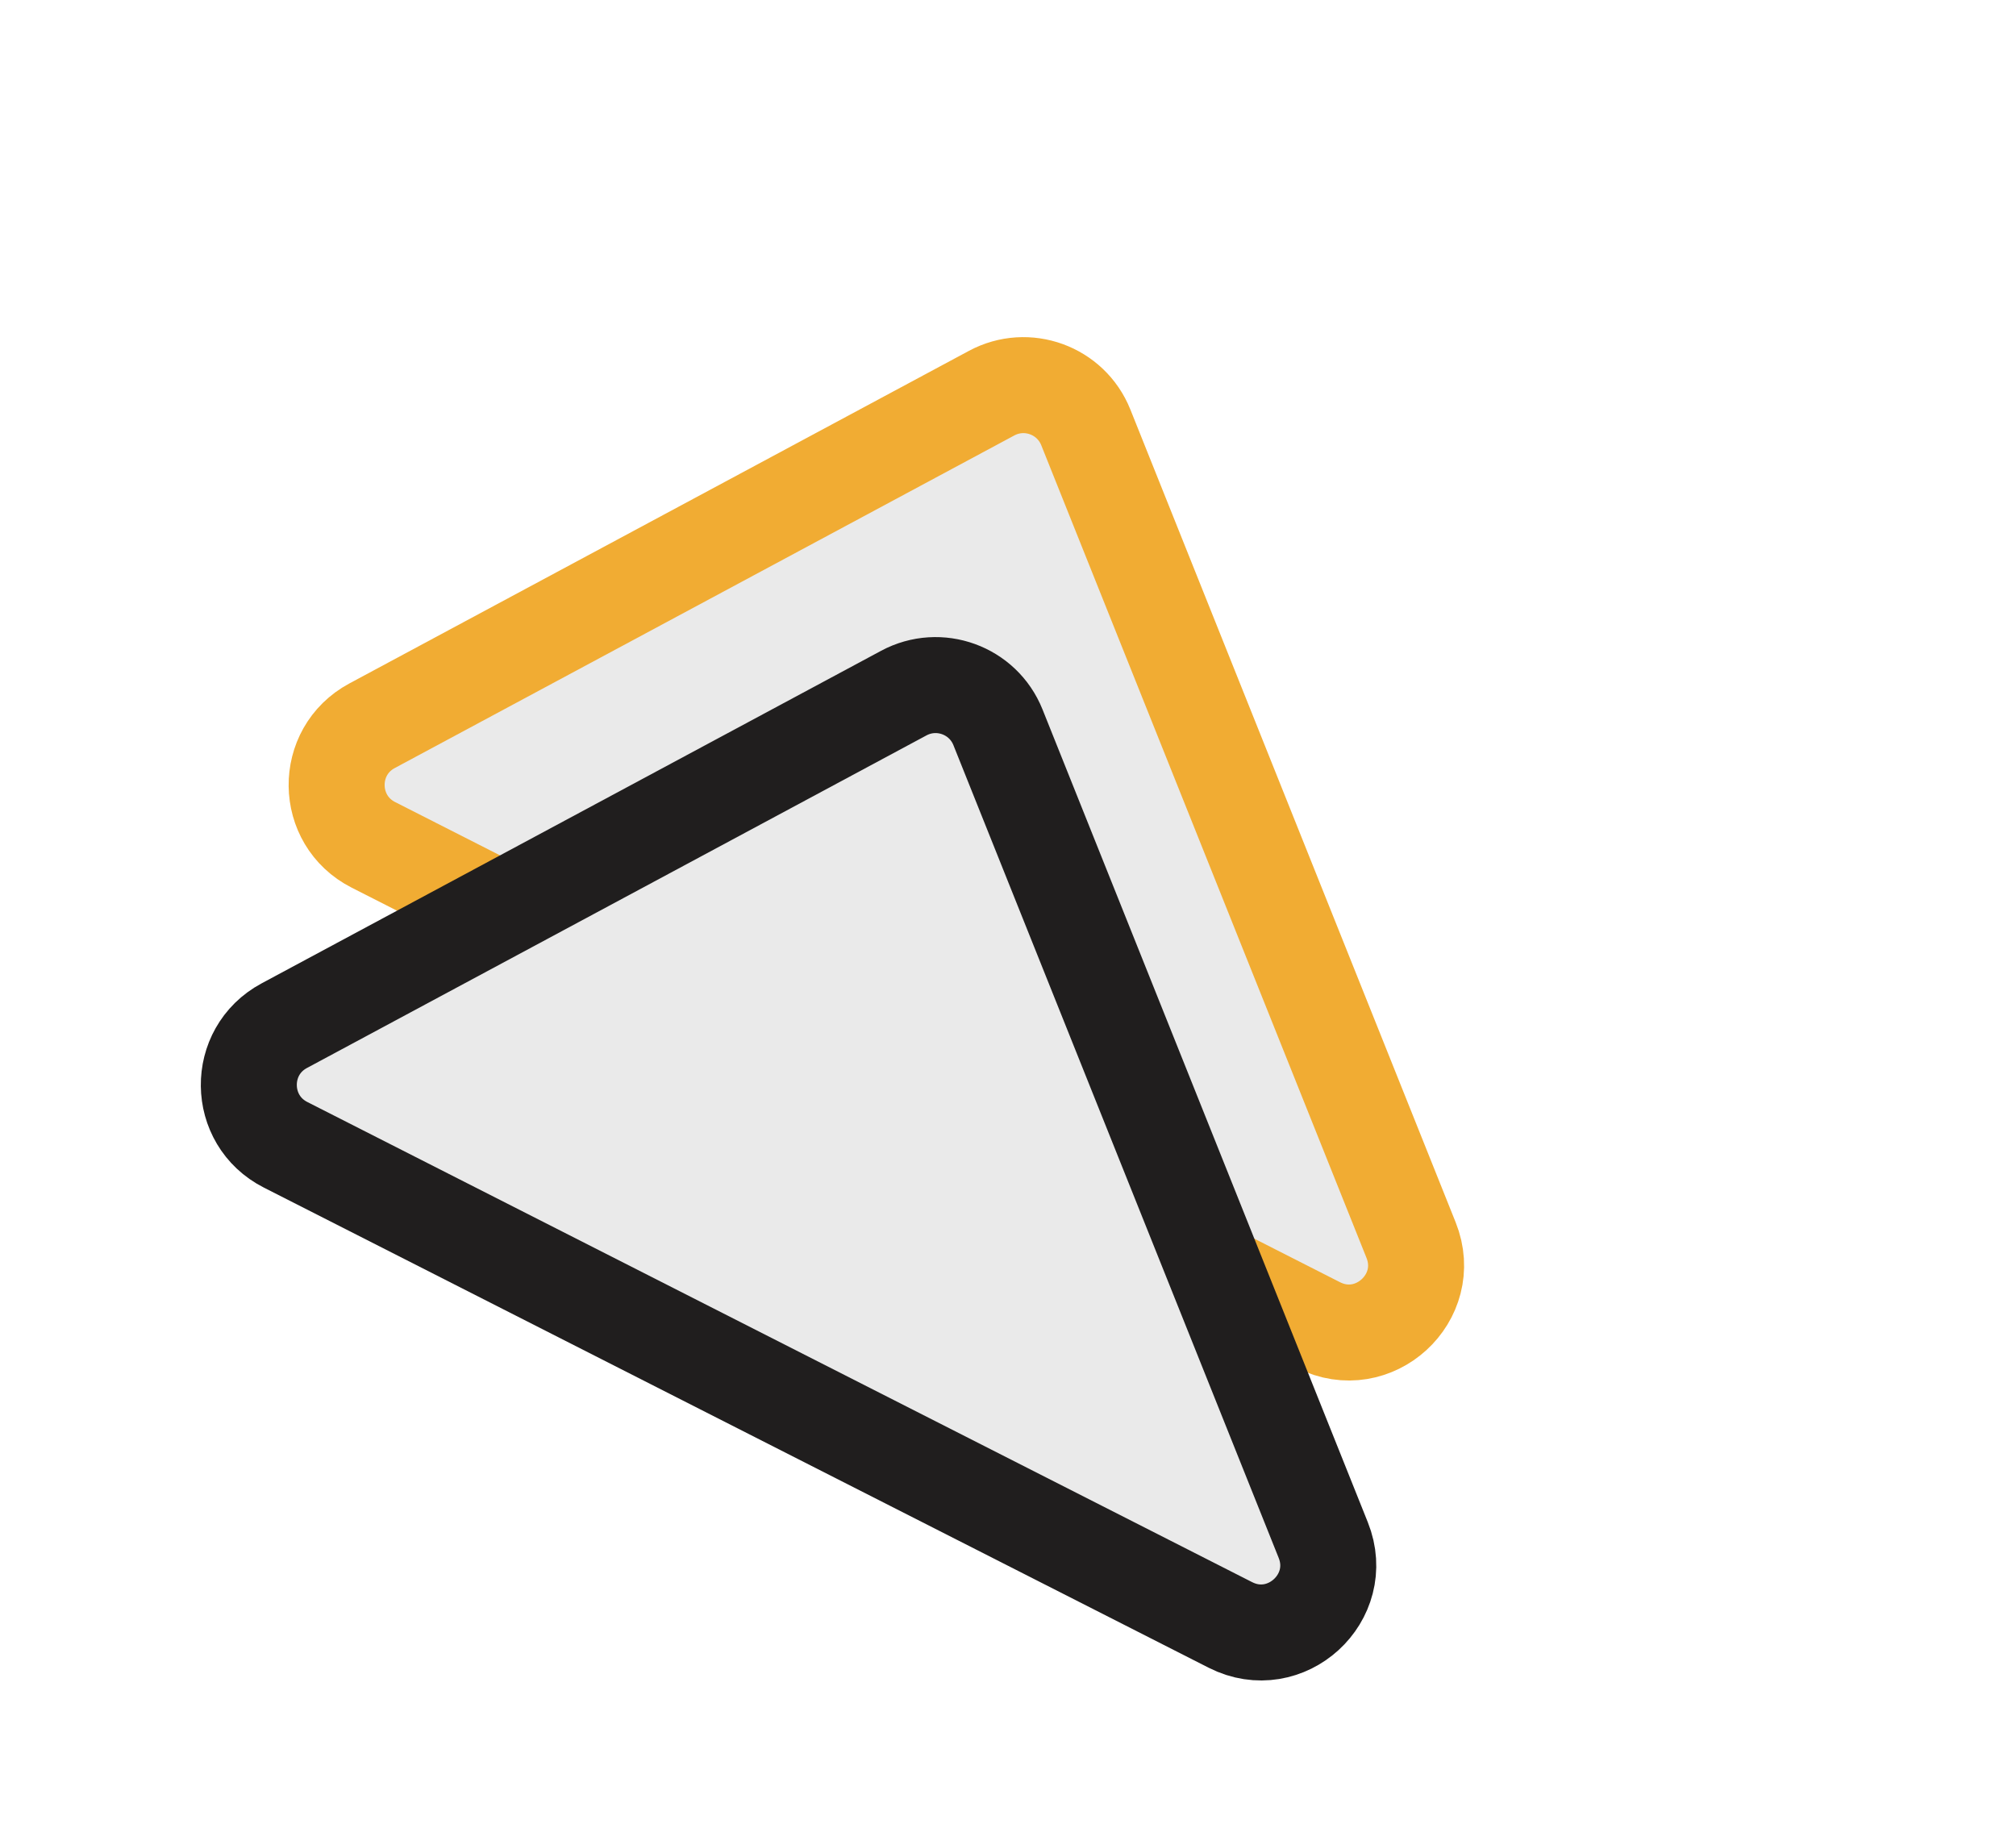 <svg width="105" height="95" viewBox="0 0 105 95" fill="none" xmlns="http://www.w3.org/2000/svg">
<path d="M51.648 20.477C53.487 19.49 55.777 20.322 56.553 22.261L73.494 64.592C74.694 67.591 71.538 70.476 68.659 69.013L19.448 44.005C16.927 42.724 16.887 39.138 19.378 37.801L51.648 20.477Z" fill="#EAEAEA" stroke="#F1AC33" stroke-width="5"/>
<path d="M47.073 36.1C48.913 35.113 51.203 35.945 51.978 37.883L68.919 80.215C70.12 83.214 66.964 86.099 64.084 84.636L14.874 59.627C12.353 58.347 12.313 54.761 14.804 53.424L47.073 36.1Z" fill="#EAEAEA" stroke="#201E1E" stroke-width="5"/>
</svg>
